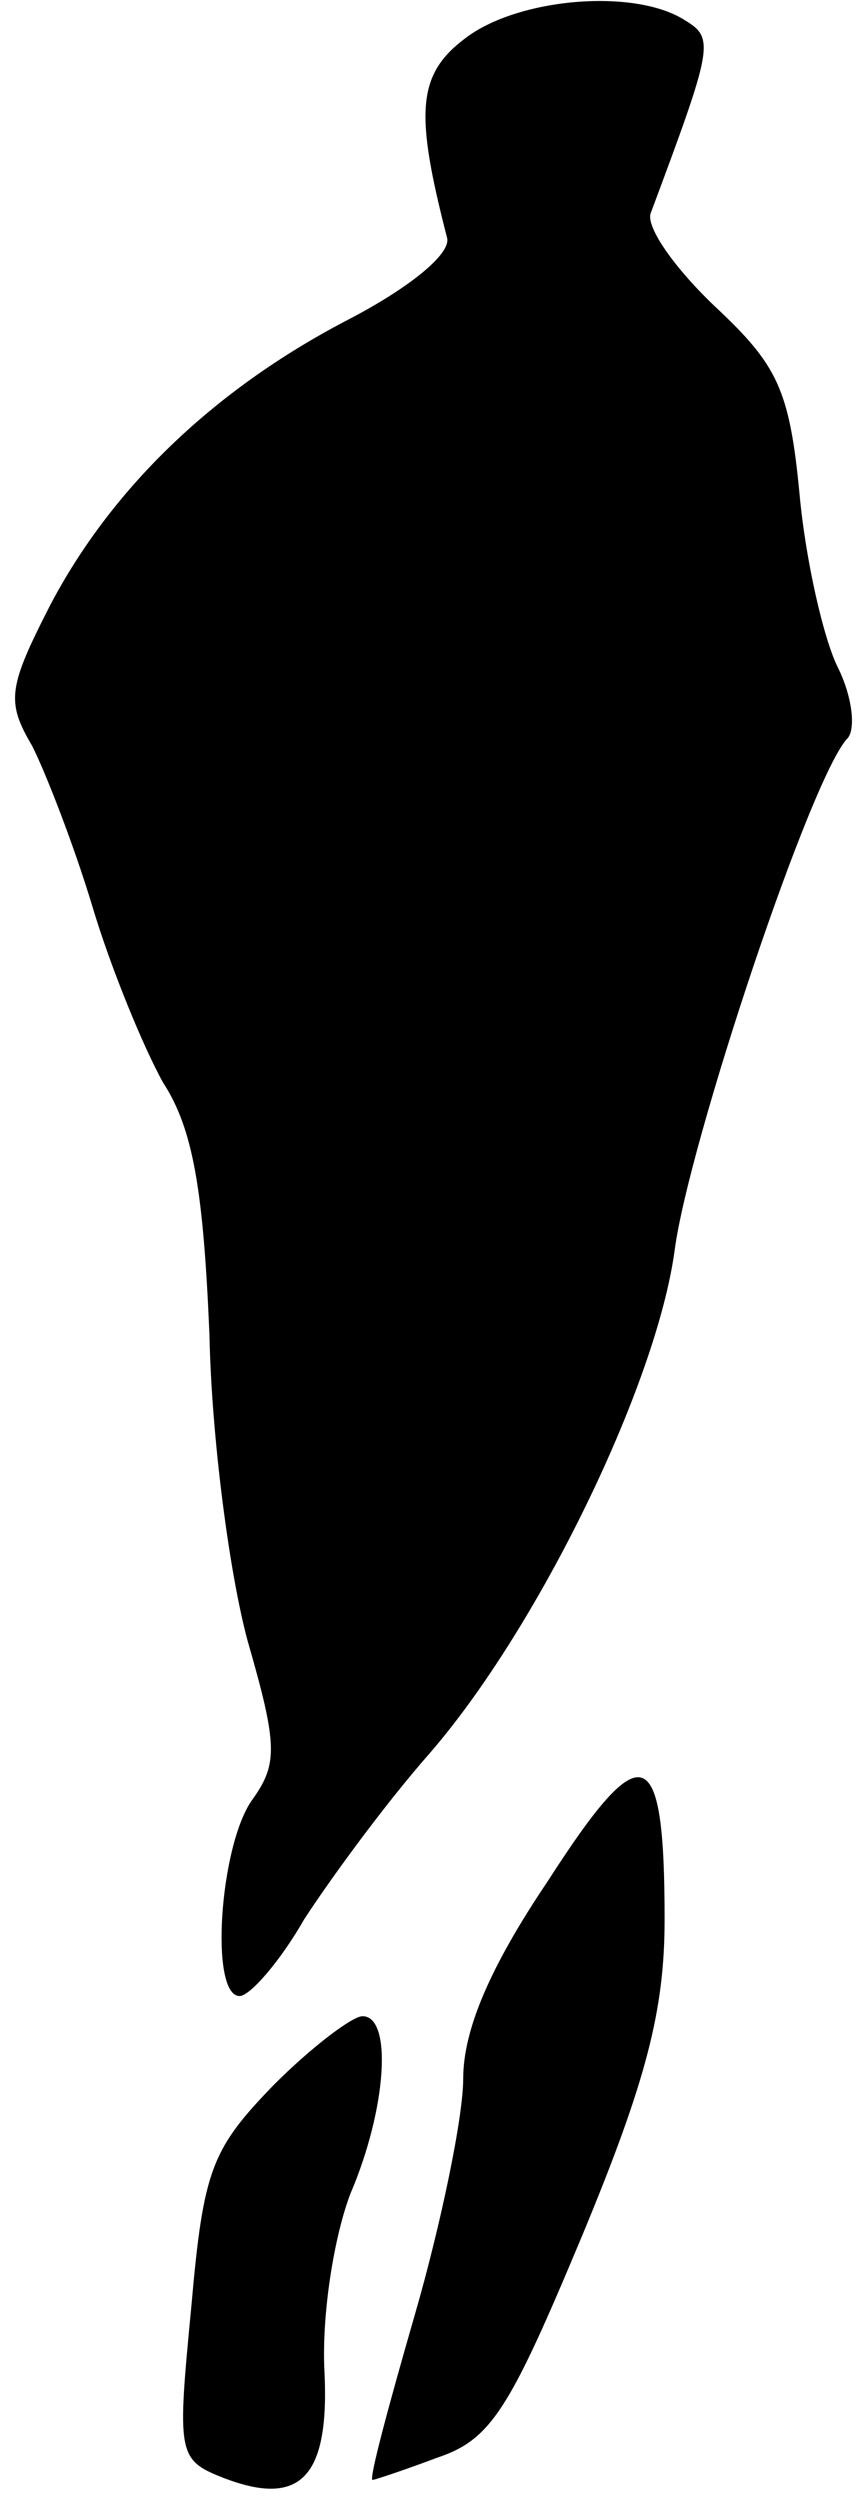 <?xml version="1.0" standalone="no"?>
<!DOCTYPE svg PUBLIC "-//W3C//DTD SVG 20010904//EN"
 "http://www.w3.org/TR/2001/REC-SVG-20010904/DTD/svg10.dtd">
<svg version="1.0" xmlns="http://www.w3.org/2000/svg"
 width="43pt" height="124pt" viewBox="0 0 43 124"
 preserveAspectRatio="xMidYMid meet">
<g transform="translate(0,124) scale(0.1,-0.1)"
fill="#000000" stroke="none">
<path fill="#000000" stroke="none" d="M231 1221 c-24 -18 -25 -37 -9 -99 2
-8 -19 -25 -50 -41 -67 -35 -117 -84 -147 -141 -21 -41 -22 -48 -9 -70 7 -14
21 -50 30 -80 9 -30 25 -69 35 -87 15 -23 20 -54 23 -125 1 -51 10 -119 19
-152 15 -52 15 -61 2 -79 -16 -23 -21 -97 -6 -97 5 0 20 17 32 38 13 20 40 57
62 82 54 62 113 183 122 250 7 53 68 236 86 254 4 5 2 21 -5 35 -7 14 -16 53
-19 86 -5 52 -11 64 -42 93 -20 19 -34 39 -32 46 31 83 32 87 17 96 -25 16
-83 11 -109 -9z"/>
<path fill="#000000" stroke="none" d="M272 307 c-29 -43 -42 -74 -42 -98 0
-19 -11 -72 -24 -117 -13 -45 -23 -82 -21 -82 1 0 16 5 32 11 27 9 36 24 72
110 32 77 41 112 41 157 0 89 -11 92 -58 19z"/>
<path fill="#000000" stroke="none" d="M136 206 c-31 -32 -35 -42 -41 -110 -7
-73 -7 -76 16 -85 39 -15 53 1 50 55 -1 28 5 65 13 86 18 42 21 88 6 88 -5 0
-25 -15 -44 -34z"/>
</g>
</svg>
